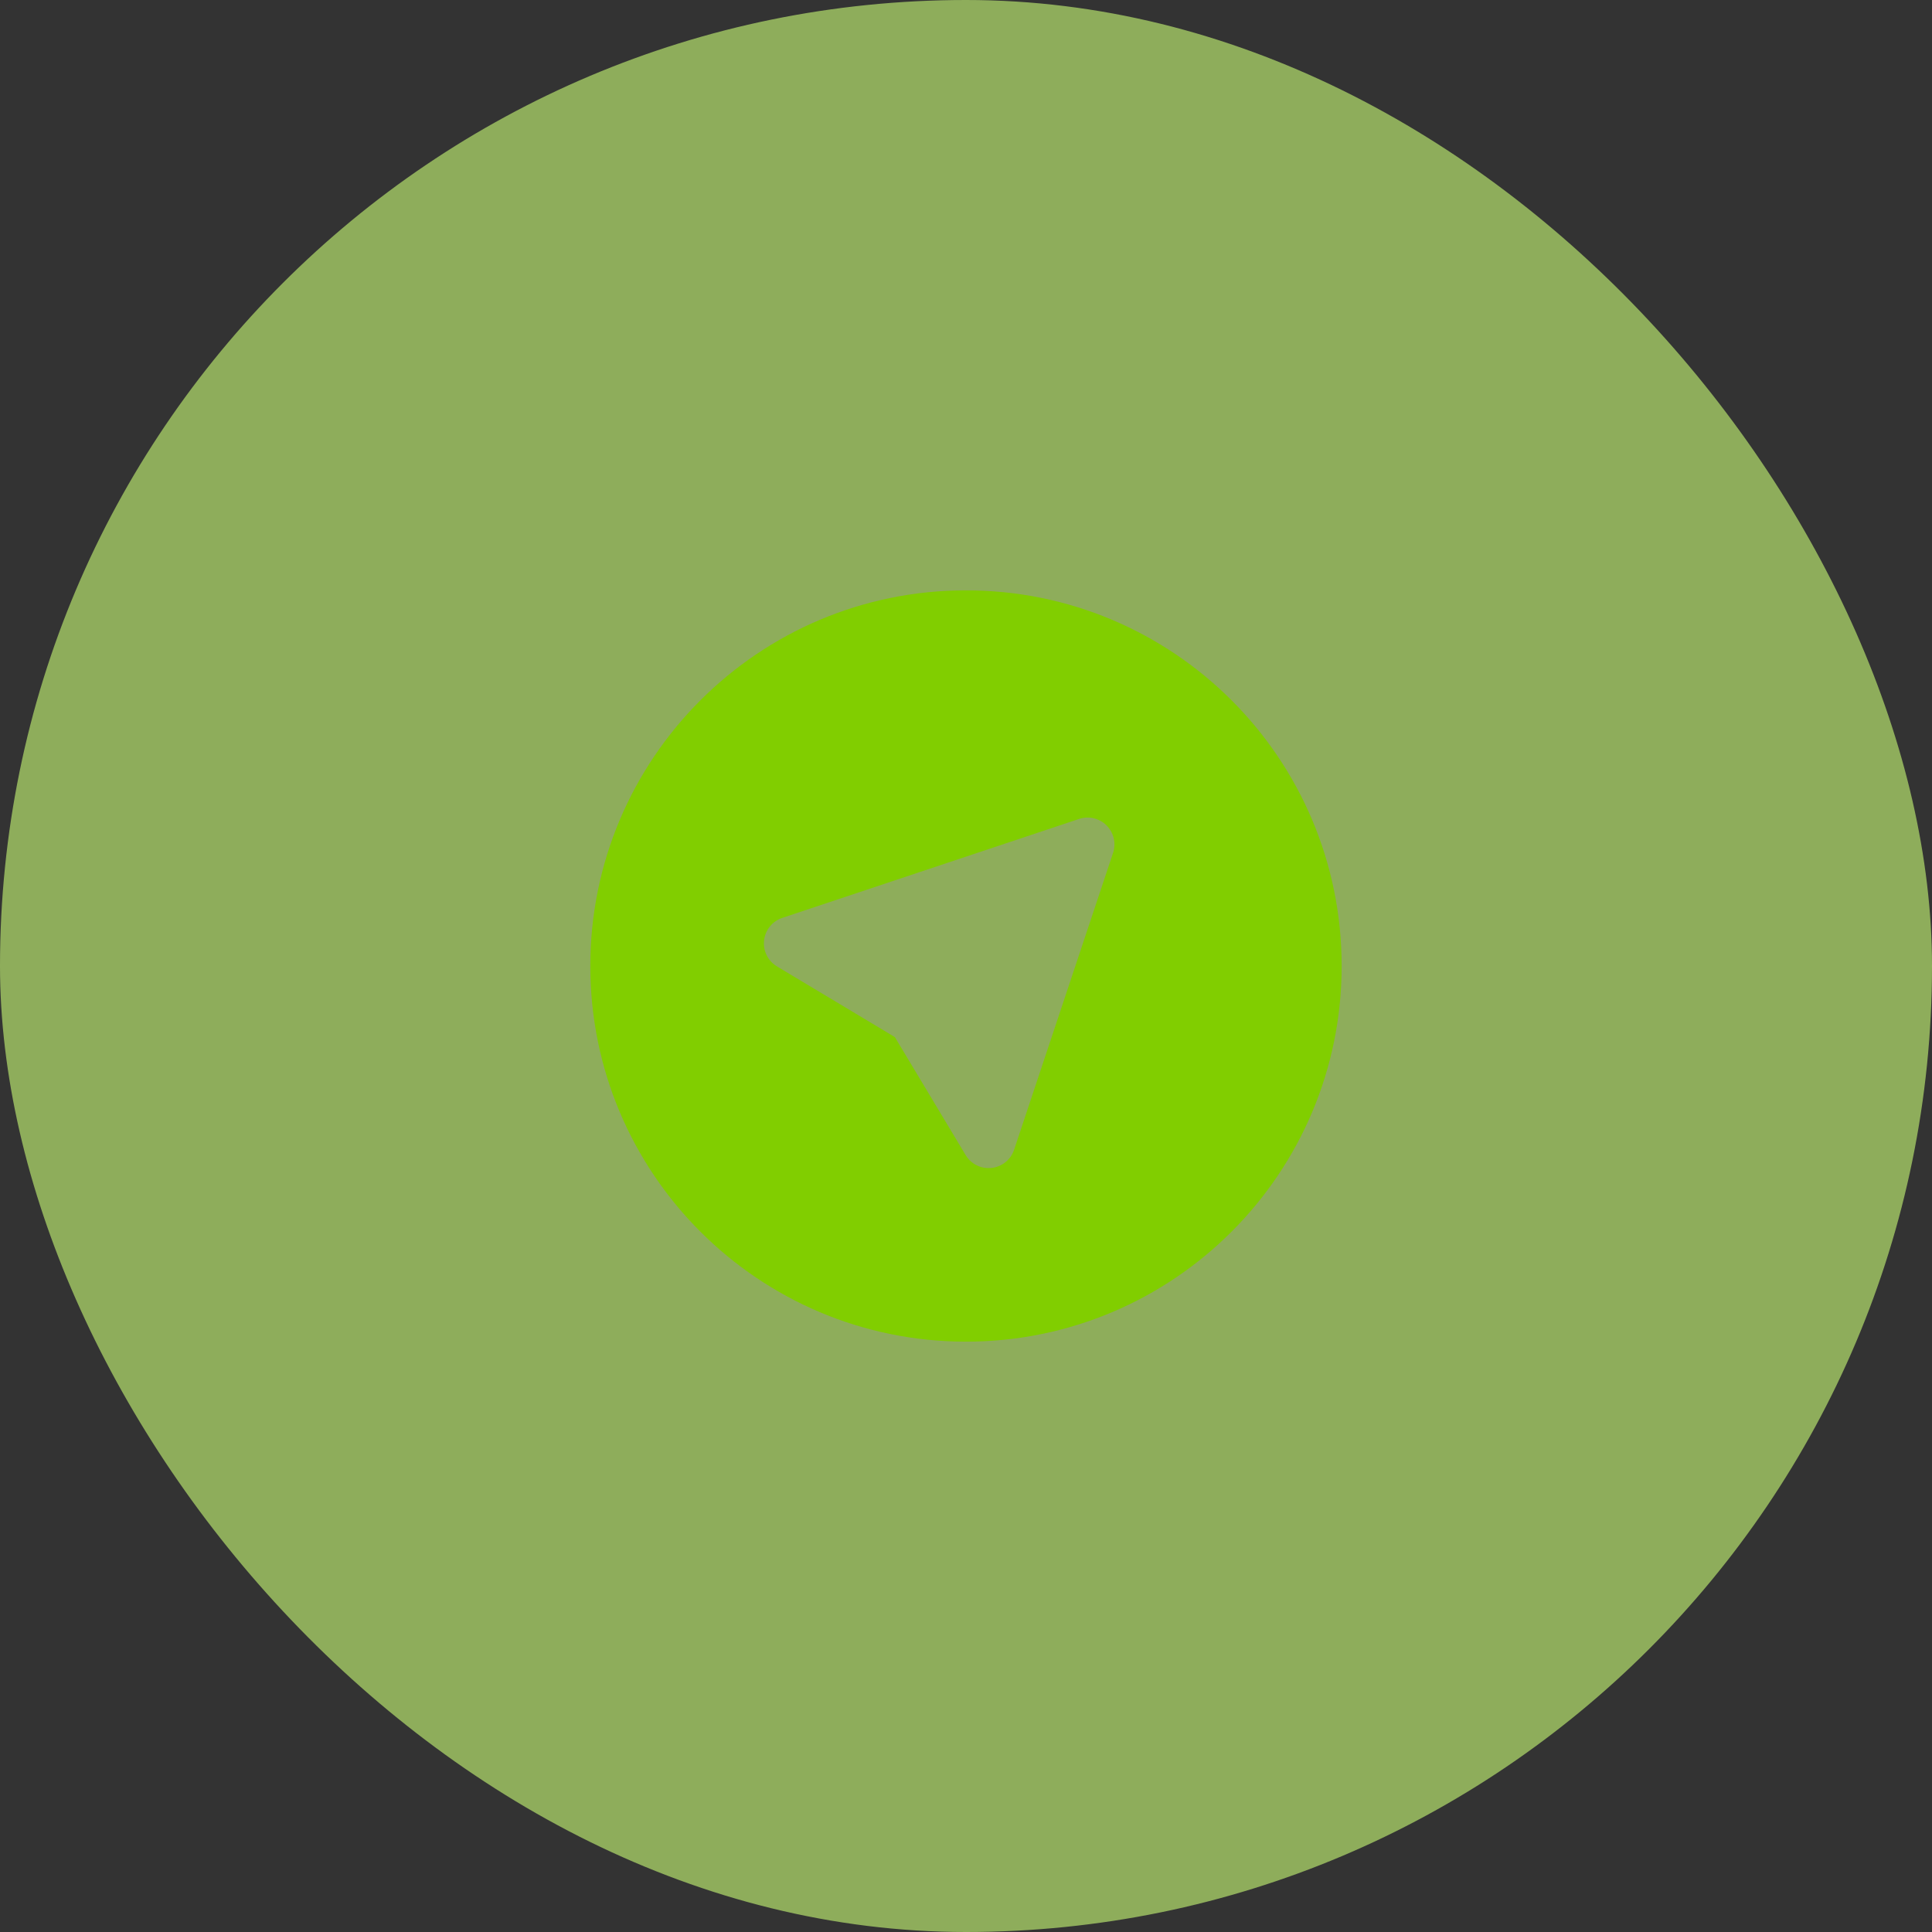 <svg width="48" height="48" viewBox="0 0 48 48" fill="none" xmlns="http://www.w3.org/2000/svg">
<rect x="0" y="0" width="48" height="48" fill="#333333" stroke="none"/>
<rect width="48" height="48" rx="24" fill="#CCFF77" fill-opacity="0.6"/>
<path fill-rule="evenodd" clip-rule="evenodd" d="M24 14.667C18.845 14.667 14.666 18.845 14.666 24C14.666 29.155 18.845 33.333 24 33.333C29.154 33.333 33.333 29.155 33.333 24C33.333 18.845 29.154 14.667 24 14.667ZM27.492 20.507C27.671 20.686 27.733 20.95 27.654 21.189L25.195 28.565C25.113 28.812 24.894 28.989 24.635 29.017C24.376 29.046 24.125 28.921 23.991 28.698L22.233 25.767L19.302 24.009C19.079 23.875 18.954 23.623 18.983 23.365C19.011 23.106 19.188 22.887 19.434 22.805L26.81 20.346C27.05 20.266 27.314 20.329 27.492 20.507Z" fill="#81CE00"/>
</svg>
